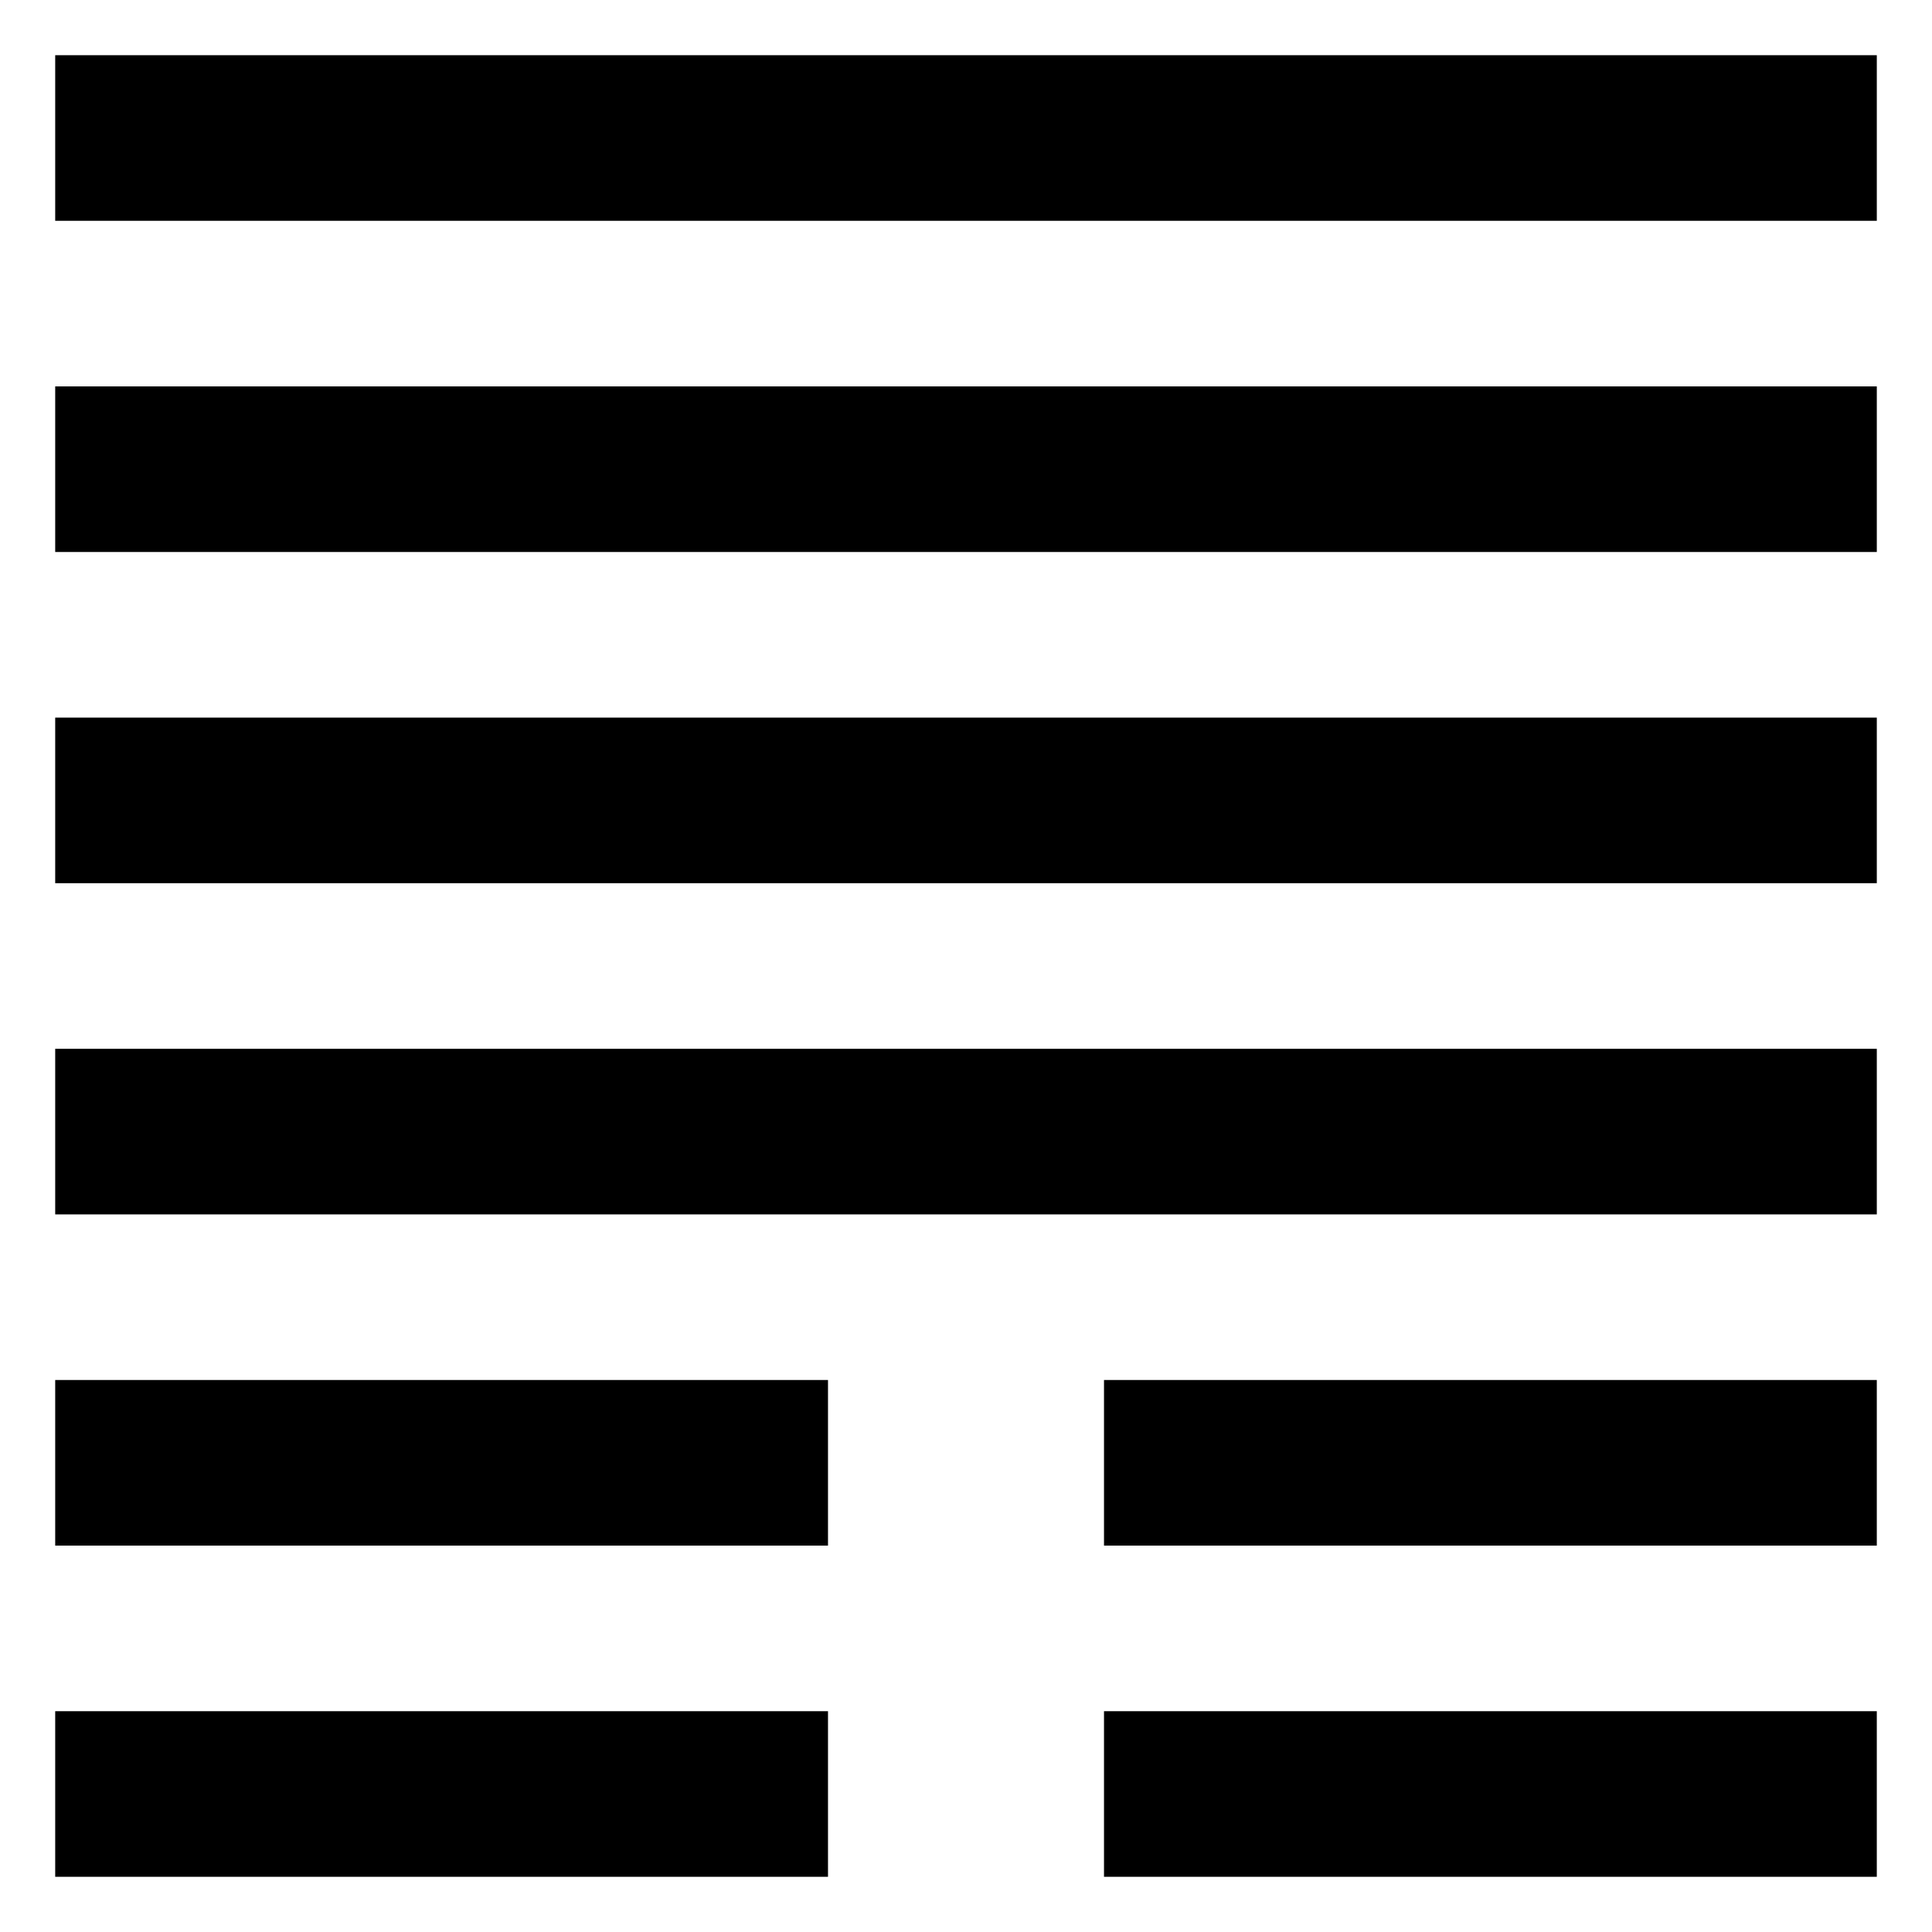 <svg xmlns="http://www.w3.org/2000/svg" width="70" height="70" version="1"><path d="M2 62h28v6h-28zM40 62h28v6h-28zM2 50h28v6h-28zM40 50h28v6h-28zM2 38h66v6h-66zM2 26h66v6h-66zM2 14h66v6h-66zM2 2h66v6h-66z"/></svg>